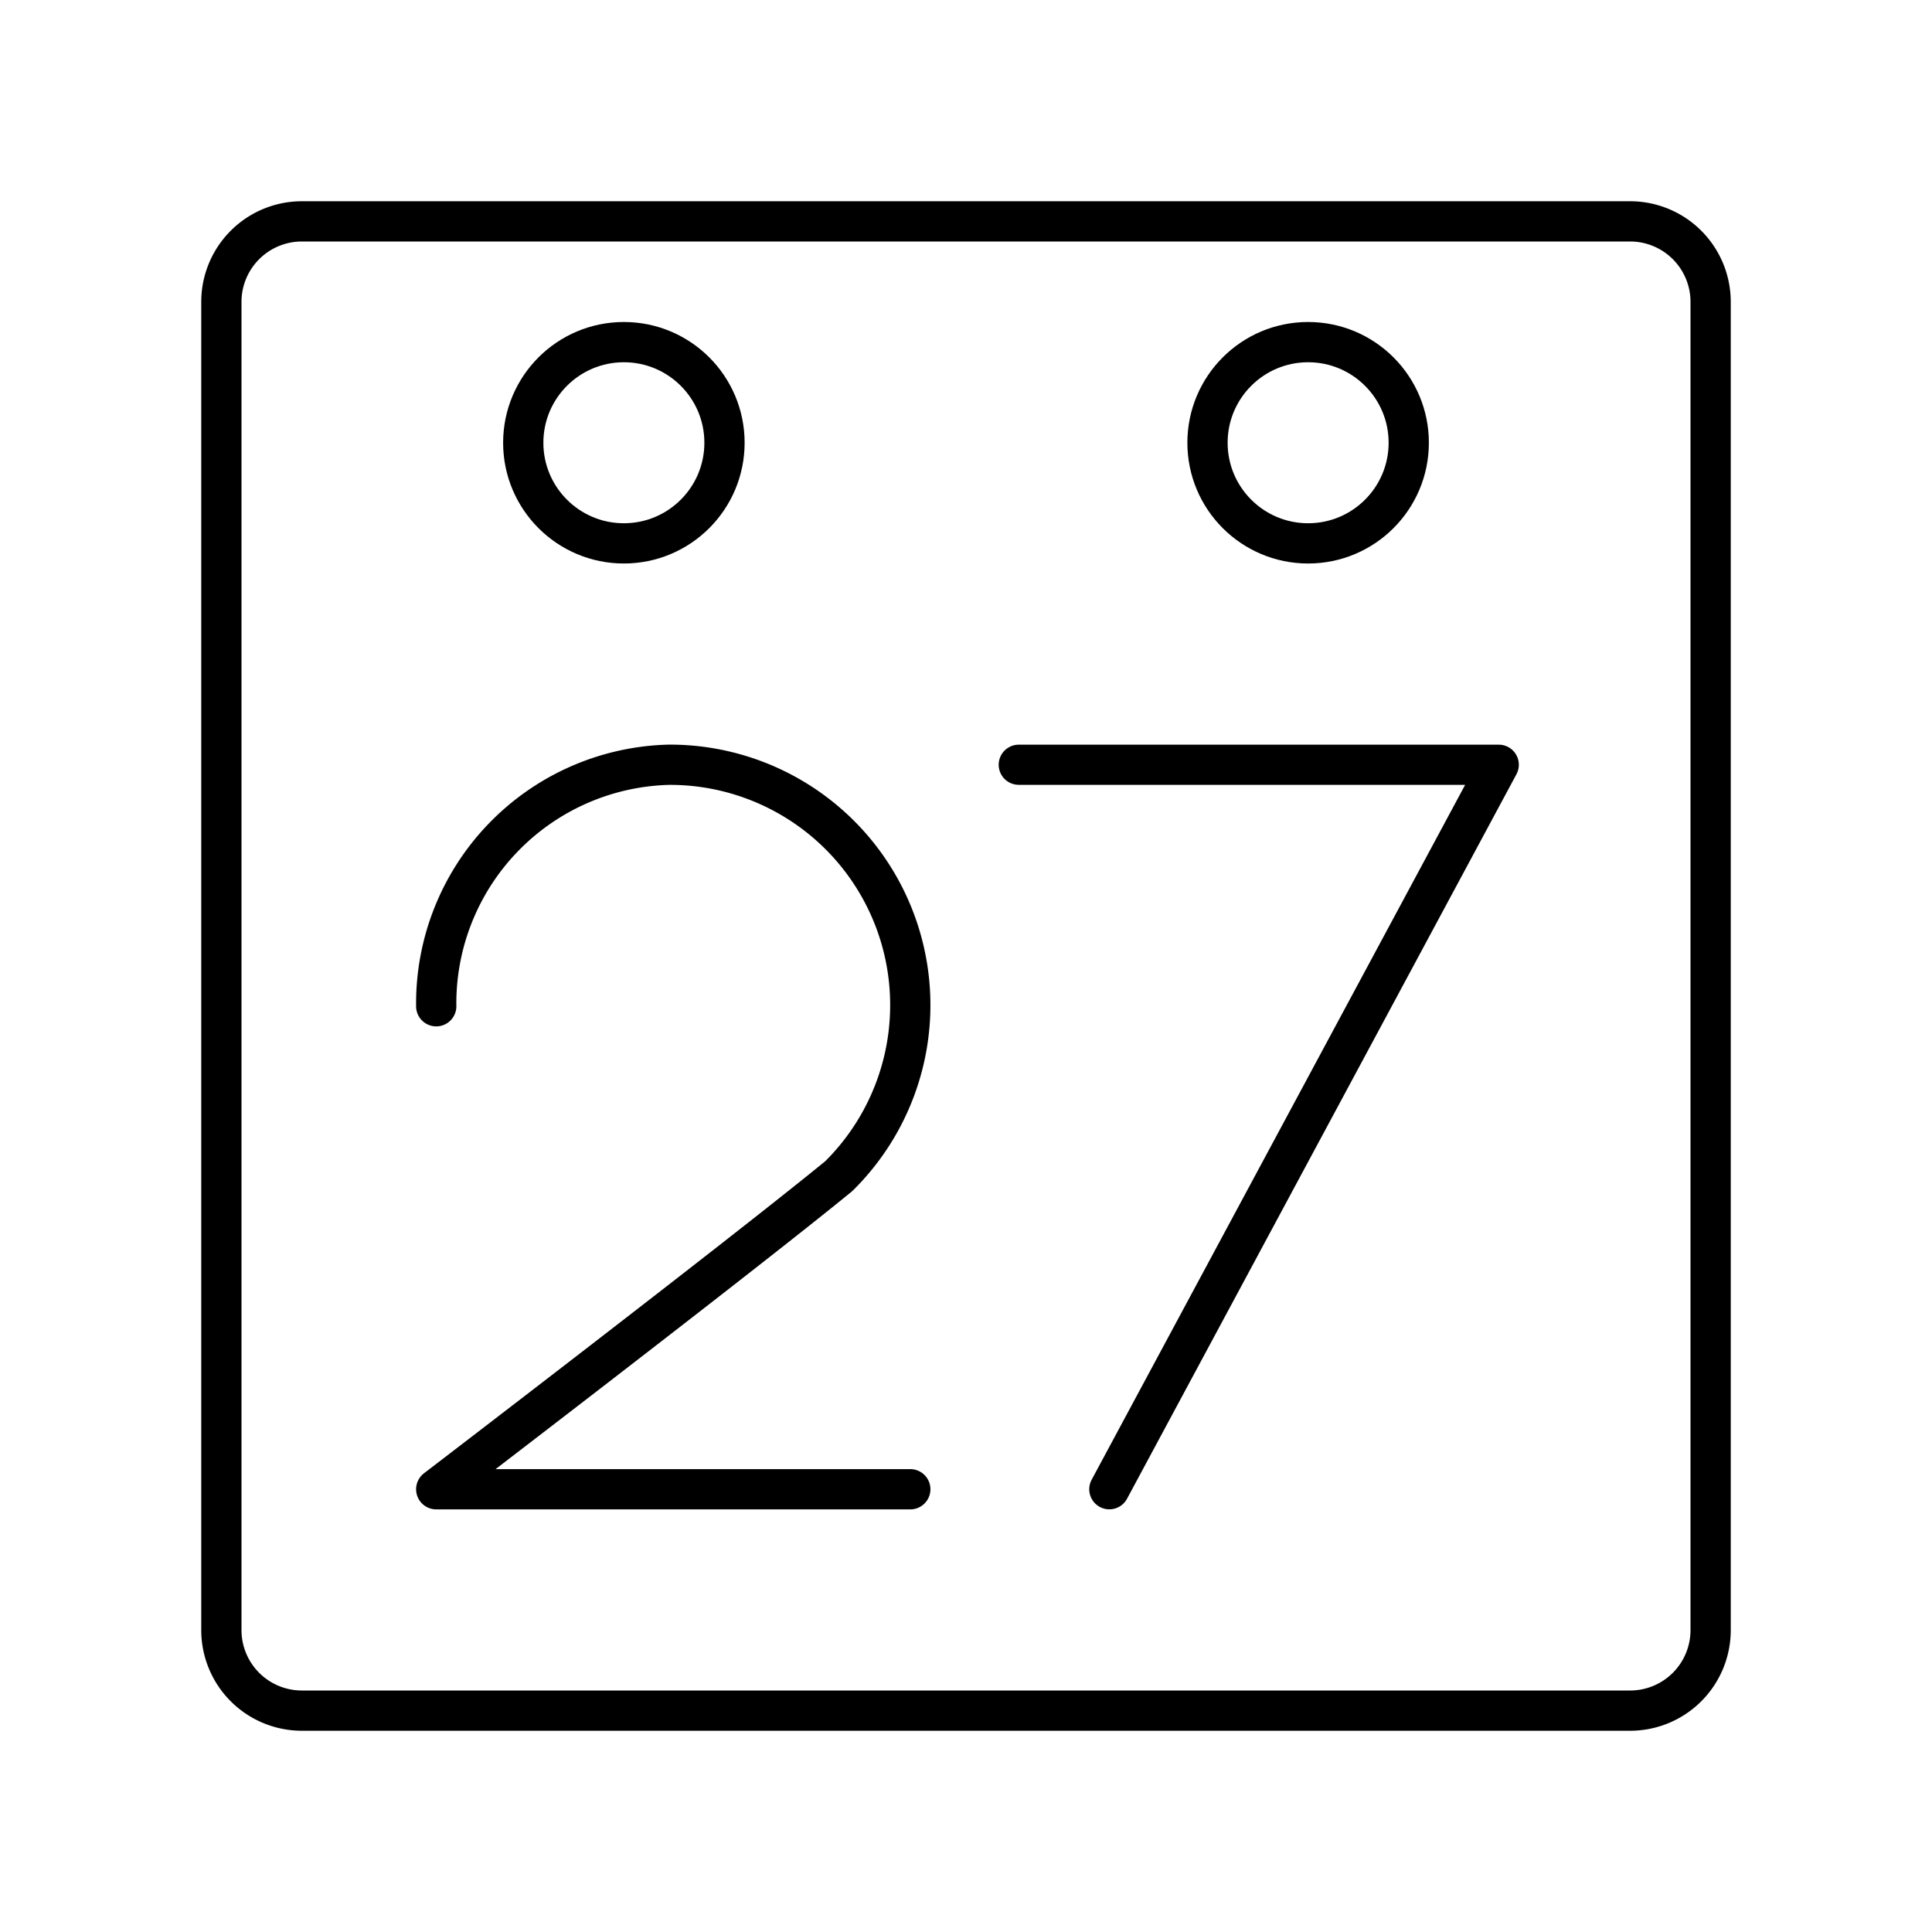 <svg viewBox="0 0 48 48" xmlns="http://www.w3.org/2000/svg"><g fill="none" stroke="#000" stroke-linecap="round" stroke-linejoin="round"><path d="m10.838 25a5.931 5.931 0 0 1 5.778-6 5.971 5.971 0 0 1 4.222 10.222c-2.444 2-10 7.778-10 7.778h11.778"/><path d="m27.561 37 9.675-18h-11.925" stroke-width=".998"/><circle cx="32.5" cy="11" r="2.5"/><circle cx="15.5" cy="11" r="2.5"/><path d="m7.5 5.5a2 2 0 0 0 -2 2v33a2 2 0 0 0 2 2h33a2 2 0 0 0 2-2v-33a2 2 0 0 0 -2-2z"/></g></svg>